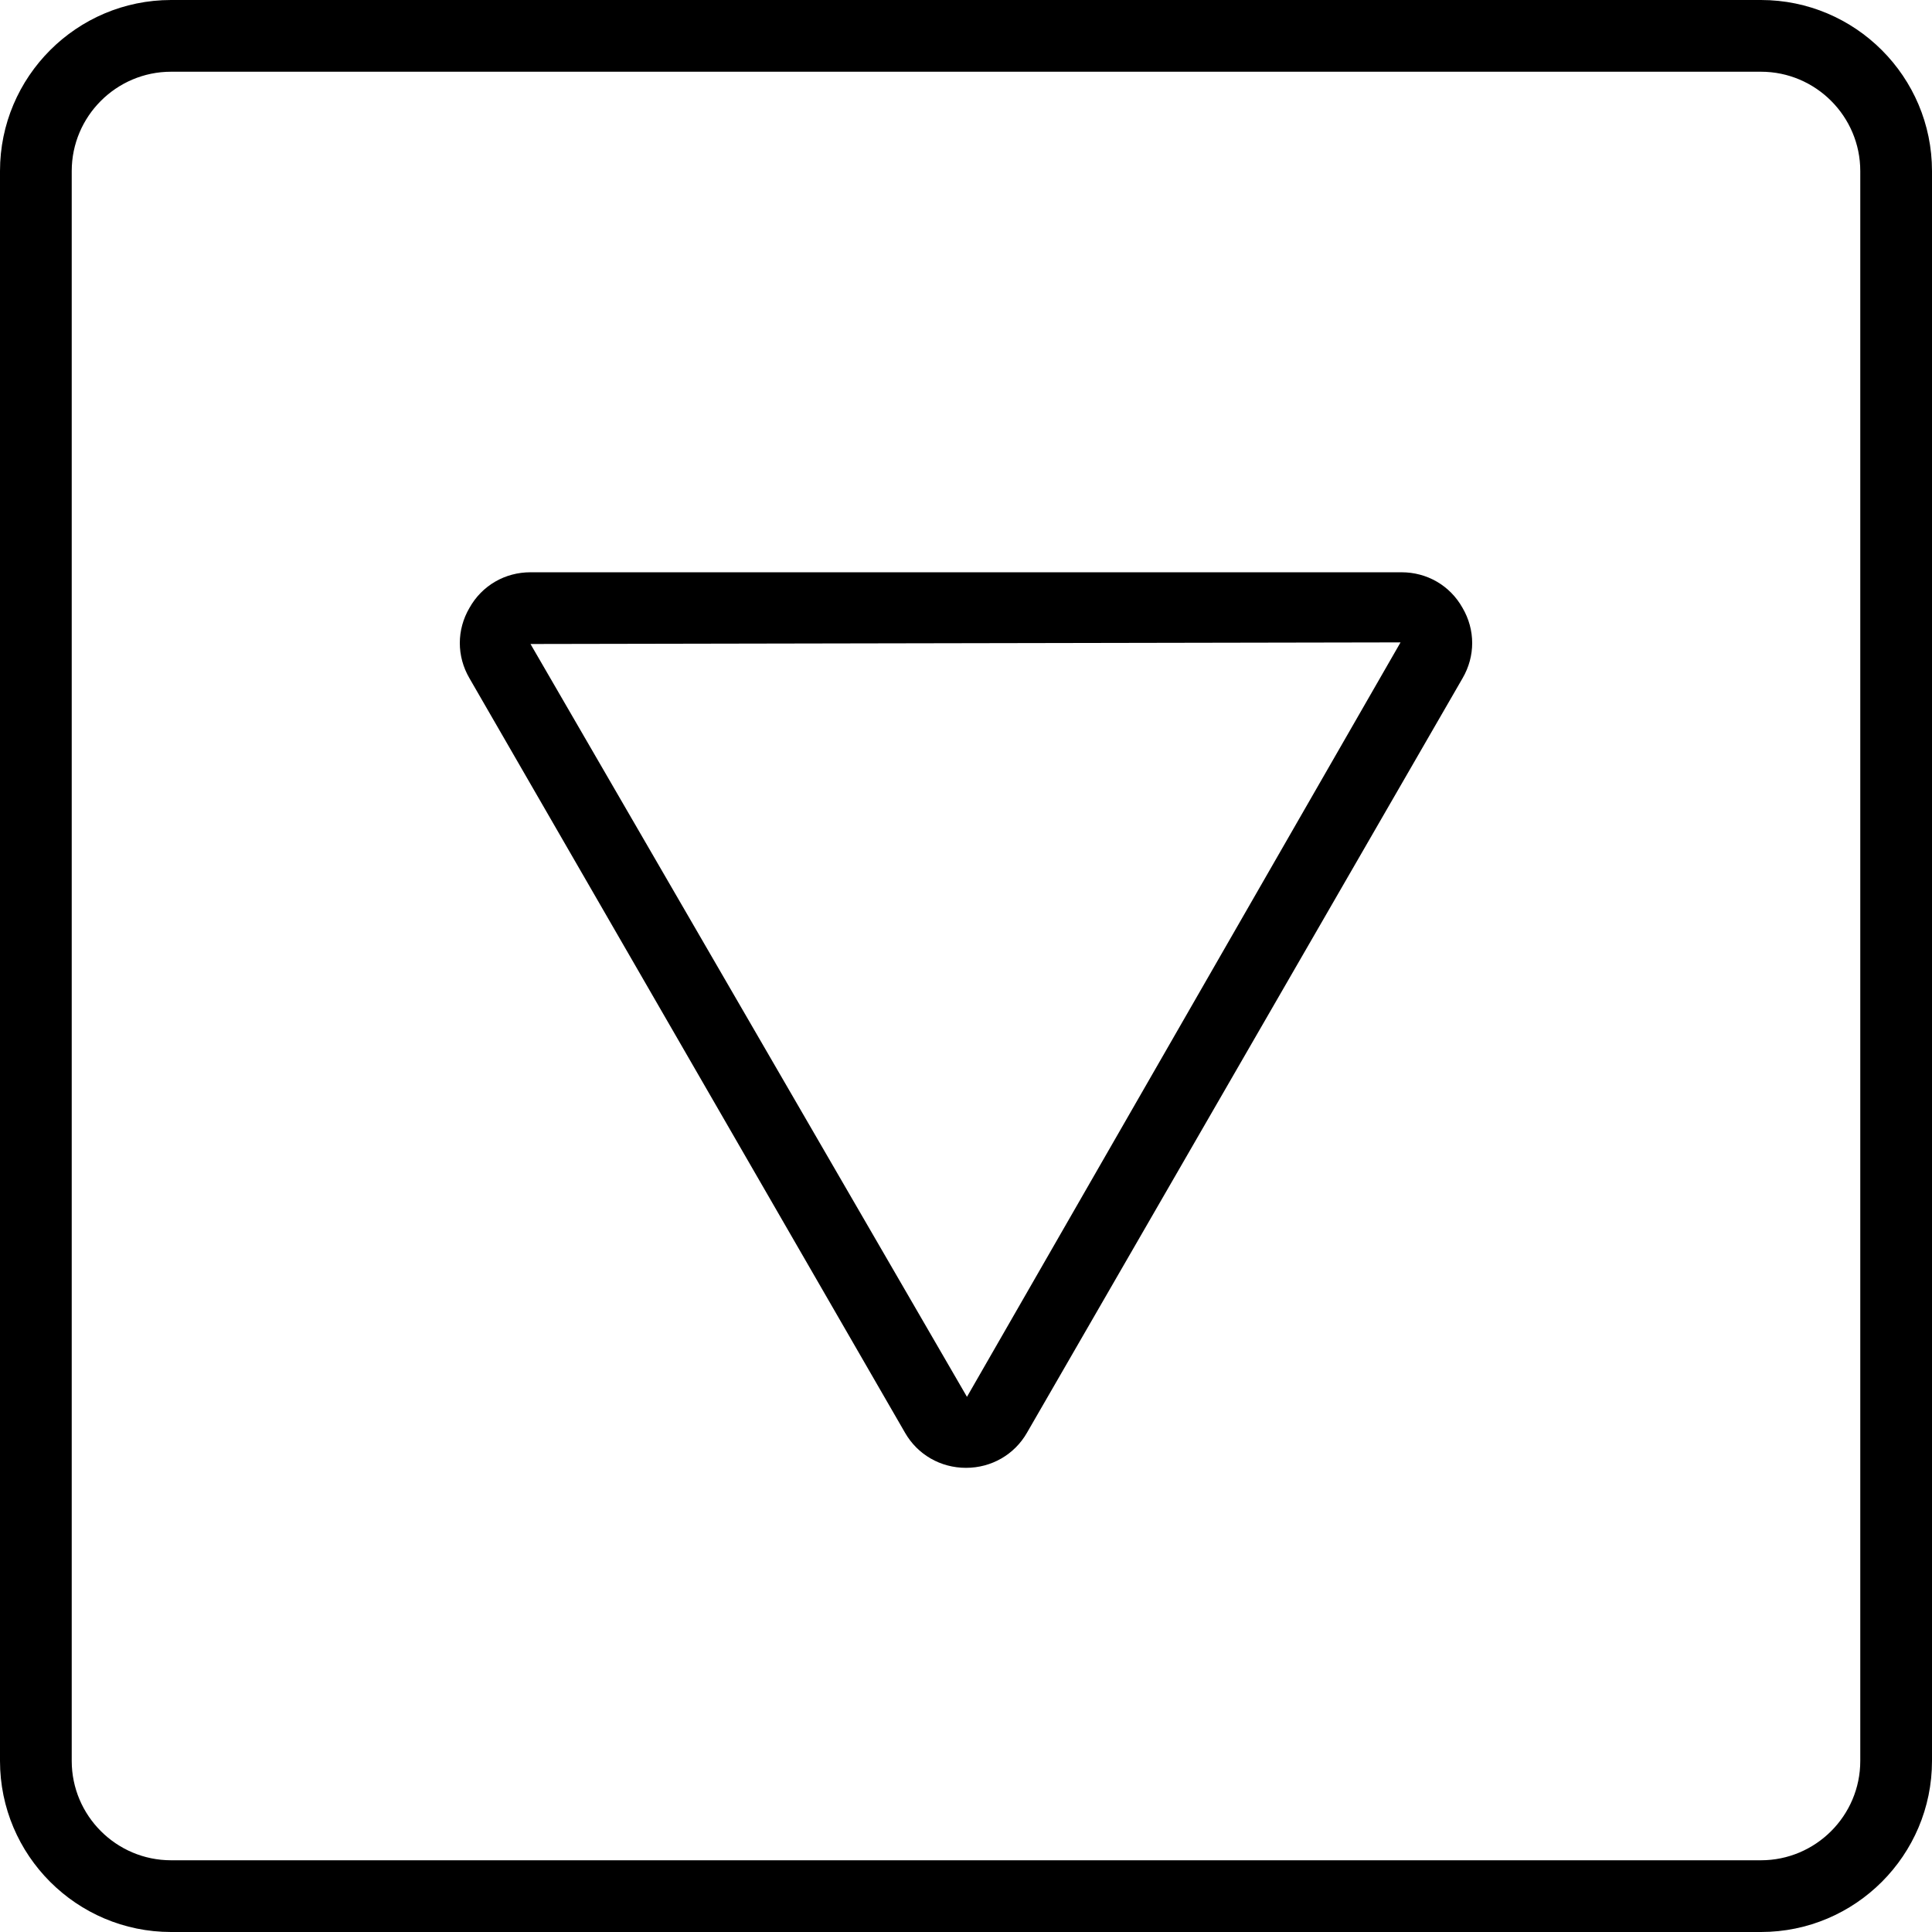 <svg xmlns="http://www.w3.org/2000/svg" width="32" height="32" viewBox="0 0 24 24">
    <path d="M 21.875 0 L 2.125 0 C 0.953 0 0 0.953 0 2.125 L 0 21.875 C 0 23.047 0.953 24 2.125 24 L 21.875 24 C 23.047 24 24 23.047 24 21.875 L 24 2.125 C 24 0.953 23.047 0 21.875 0 Z M 23.109 21.875 C 23.109 22.555 22.555 23.109 21.875 23.109 L 2.125 23.109 C 1.445 23.109 0.891 22.555 0.891 21.875 L 0.891 2.125 C 0.891 1.445 1.445 0.891 2.125 0.891 L 21.875 0.891 C 22.555 0.891 23.109 1.445 23.109 2.125 Z M 23.109 21.875"/>
    <path d="M 17.41 7.109 L 6.59 7.109 C 6.273 7.109 5.988 7.273 5.832 7.551 C 5.672 7.824 5.672 8.152 5.832 8.426 L 11.242 17.797 C 11.398 18.07 11.684 18.234 12 18.234 C 12.316 18.234 12.602 18.07 12.758 17.797 L 18.168 8.426 C 18.328 8.152 18.328 7.824 18.168 7.551 C 18.012 7.273 17.727 7.109 17.41 7.109 Z M 12.012 17.352 L 11.625 17.574 L 12.012 17.352 L 6.59 8 L 17.398 7.98 Z M 12.012 17.352"/>
</svg>

